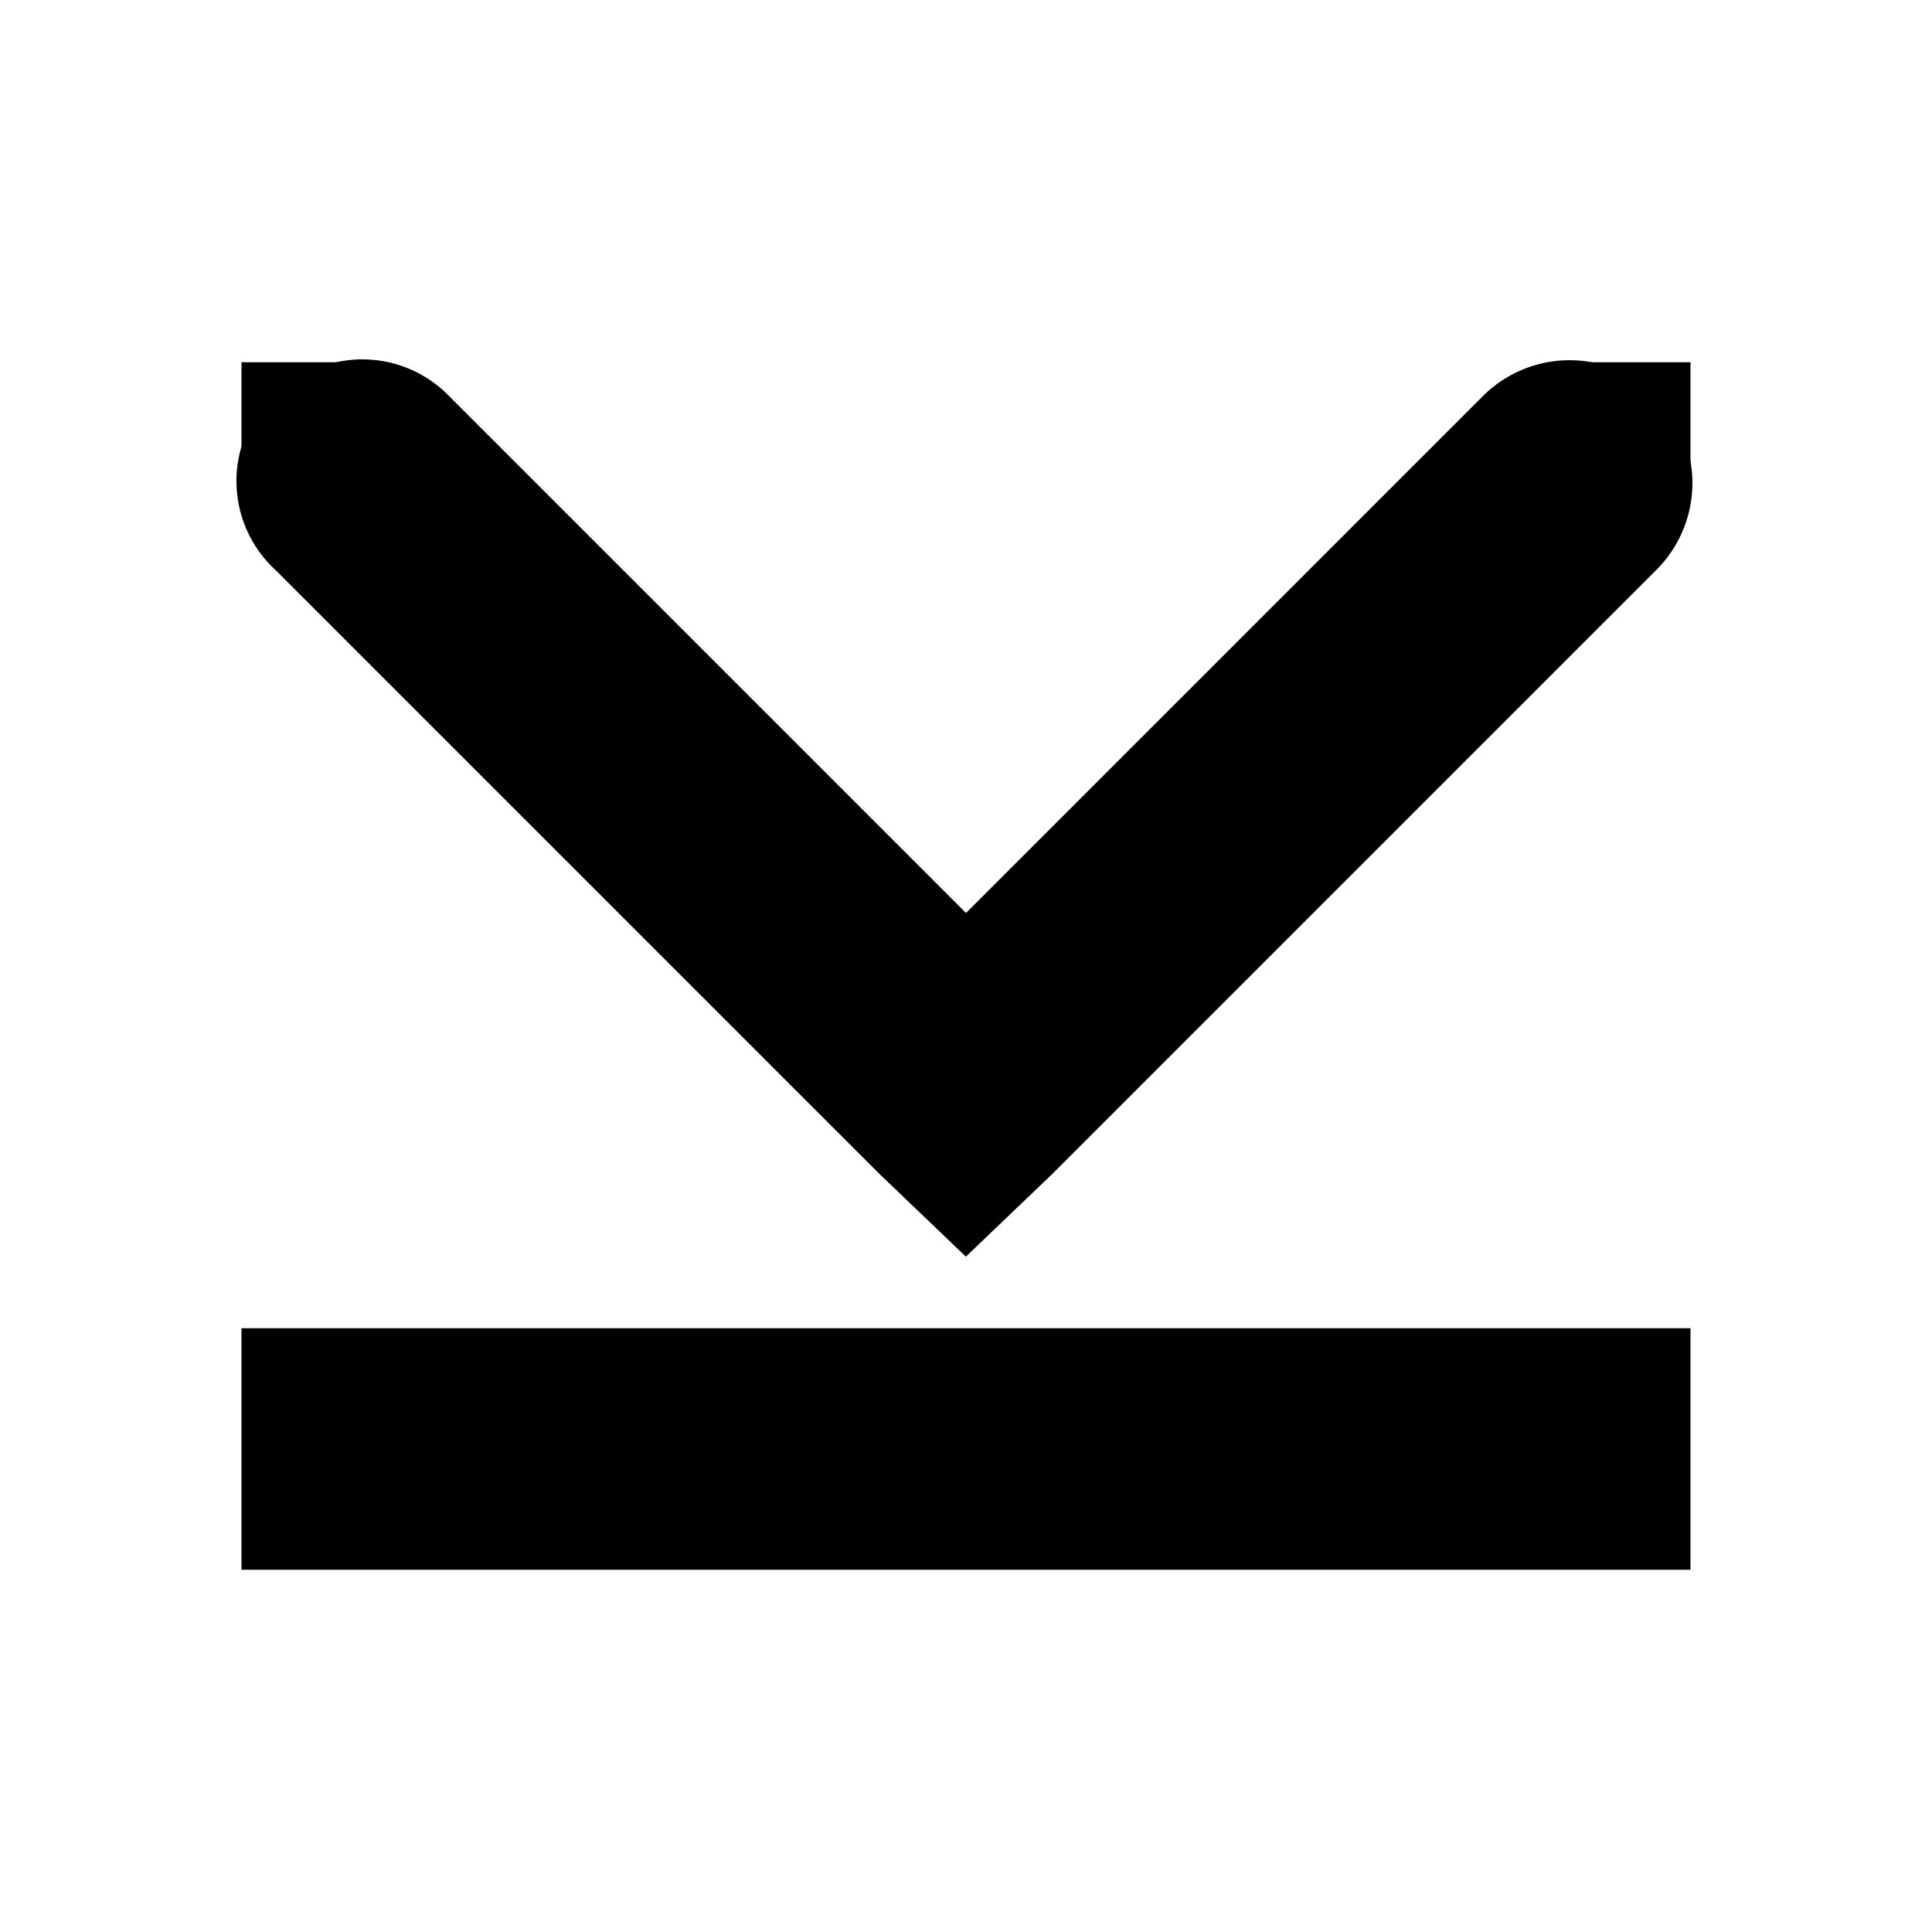 <?xml version="1.0" encoding="UTF-8" standalone="no"?>
<!-- Created with Inkscape (http://www.inkscape.org/) -->

<svg
   xmlns:dc="http://purl.org/dc/elements/1.1/"
   xmlns:cc="http://creativecommons.org/ns#"
   xmlns:rdf="http://www.w3.org/1999/02/22-rdf-syntax-ns#"
   xmlns:svg="http://www.w3.org/2000/svg"
   xmlns="http://www.w3.org/2000/svg"
   xmlns:sodipodi="http://sodipodi.sourceforge.net/DTD/sodipodi-0.dtd"
   xmlns:inkscape="http://www.inkscape.org/namespaces/inkscape"
   id="svg7384"
   height="16"
   width="16"
   version="1.1"
   inkscape:version="0.91 r13725"
   sodipodi:docname="sendbelowparent.svg">
  <defs
     id="defs12" />
  <sodipodi:namedview
     pagecolor="#ffffff"
     bordercolor="#666666"
     borderopacity="1"
     objecttolerance="10"
     gridtolerance="10"
     guidetolerance="10"
     inkscape:pageopacity="0"
     inkscape:pageshadow="2"
     inkscape:window-width="738"
     inkscape:window-height="480"
     id="namedview10"
     showgrid="false"
     inkscape:zoom="14.75"
     inkscape:cx="8"
     inkscape:cy="8"
     inkscape:window-x="65"
     inkscape:window-y="24"
     inkscape:window-maximized="0"
     inkscape:current-layer="svg7384" />
  <title
     id="title9167">Gnome Symbolic Icon Theme</title>
  <g
     id="layer12"
     transform="translate(-161 -747)"
     style="fill:#000000">
    <path
       id="path8378"
       style="block-progression:tb;text-indent:0;color:#000000;text-transform:none;fill:#000000"
       d="m163.78 750a1 1 0 0 0 -0.5 1.719l5 5 0.719 0.688 0.719-0.688 5-5a1.016 1.016 0 1 0 -1.438 -1.438l-4.28 4.28-4.28-4.28a1 1 0 0 0 -0.94 -0.28z" />
    <rect
       id="rect8382"
       style="color:#bebebe;fill:#000000"
       rx="0"
       ry="0"
       transform="rotate(90)"
       width="2"
       y="-175"
       x="758"
       height="12" />
    <rect
       id="rect8384"
       style="fill:#000000"
       rx="0"
       ry="1"
       transform="matrix(0,-1,-1,0,0,0)"
       width="1"
       y="-175"
       x="-751"
       height="1" />
    <rect
       id="rect8389"
       style="fill:#000000"
       rx="0"
       ry="1"
       transform="matrix(0,-1,-1,0,0,0)"
       width="1"
       y="-164"
       x="-751"
       height="1" />
  </g>
</svg>
